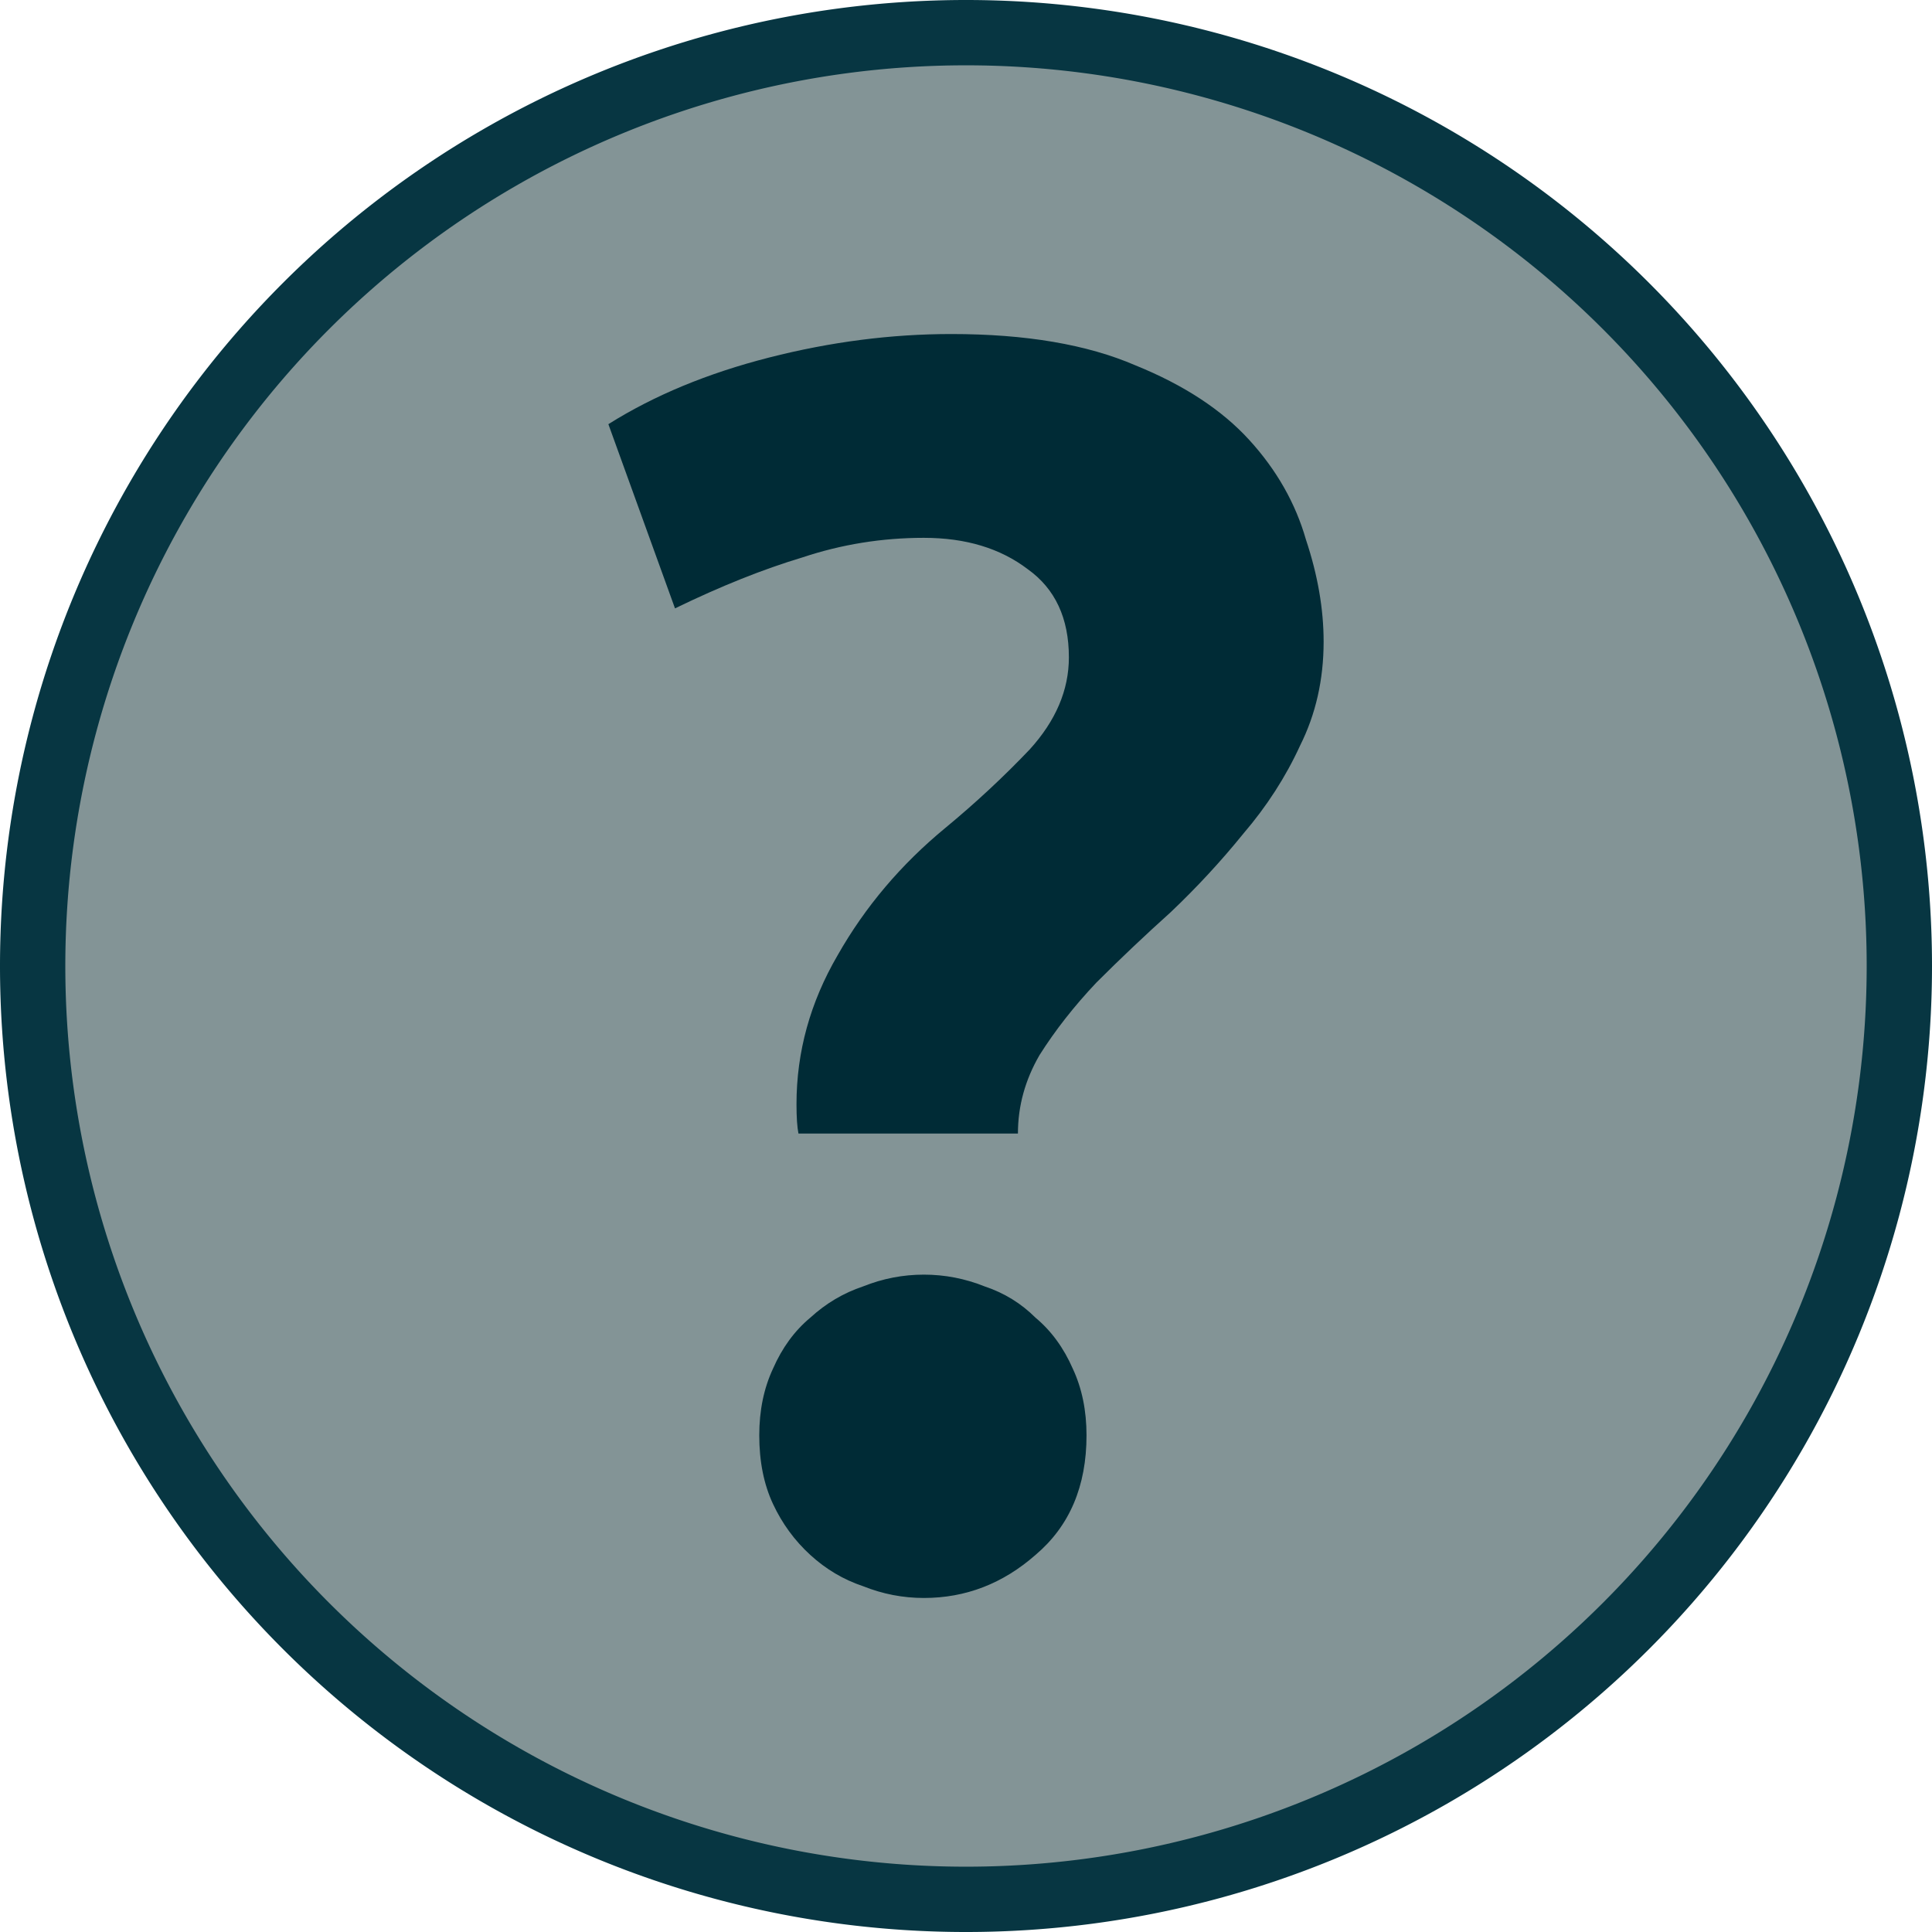 <?xml version="1.0" encoding="UTF-8" standalone="no"?>
<svg
   xmlns:dc="http://purl.org/dc/elements/1.1/"
   xmlns:cc="http://creativecommons.org/ns#"
   xmlns:rdf="http://www.w3.org/1999/02/22-rdf-syntax-ns#"
   xmlns:svg="http://www.w3.org/2000/svg"
   xmlns="http://www.w3.org/2000/svg"
   version="1.1"
   id="svg9992"
   viewBox="0 0 118.31 118.31"
   height="33.39mm"
   width="33.39mm">
  <defs
     id="defs9994" />
  <g
     transform="translate(-155.845,-558.207)"
     id="layer1">
    <path
       id="path10000"
       d="M 272.155,617.362 A 57.155,57.155 0 0 1 215,674.517 57.155,57.155 0 0 1 157.845,617.362 57.155,57.155 0 0 1 215,560.207 a 57.155,57.155 0 0 1 57.155,57.155 z"
       style="fill:#839496;fill-opacity:1;stroke:#073642;stroke-width:4;stroke-miterlimit:4;stroke-dasharray:none;stroke-opacity:1" />
    <g
       id="text11082"
       style="font-style:normal;font-weight:normal;font-size:40px;line-height:125%;font-family:sans-serif;letter-spacing:0px;word-spacing:0px;fill:#002b36;fill-opacity:1;stroke:none;stroke-width:1px;stroke-linecap:butt;stroke-linejoin:miter;stroke-opacity:1">
      <path
         id="path12"
         style="font-style:normal;font-variant:normal;font-weight:bold;font-stretch:normal;font-size:120px;font-family:'ubuntu mono';-inkscape-font-specification:'ubuntu mono Bold';fill:#002b36;fill-opacity:1"
         d="m 204.74,627.622 q -0.12,-0.6 -0.12,-1.8 0,-4.8 2.52,-9.12 2.52,-4.44 6.6,-7.8 2.76,-2.28 5.16,-4.8 2.4,-2.64 2.4,-5.64 0,-3.6 -2.52,-5.4 -2.52,-1.92 -6.36,-1.92 -3.84,0 -7.44,1.2 -3.6,1.08 -7.8,3.12 l -4.08,-11.28 q 4.2,-2.64 9.84,-4.08 5.64,-1.44 11.16,-1.44 6.84,0 11.28,1.92 4.44,1.8 6.96,4.56 2.52,2.76 3.48,6.12 1.08,3.24 1.08,6.24 0,3.48 -1.44,6.36 -1.32,2.88 -3.48,5.4 -2.04,2.52 -4.44,4.8 -2.4,2.16 -4.56,4.32 -2.04,2.16 -3.48,4.44 -1.32,2.28 -1.32,4.8 l -13.44,0 z m 17.64,18.48 q 0,4.68 -3.12,7.32 -3,2.64 -6.84,2.64 -1.92,0 -3.72,-0.72 -1.8,-0.6 -3.24,-1.92 -1.44,-1.32 -2.28,-3.12 -0.84,-1.8 -0.84,-4.2 0,-2.28 0.84,-4.08 0.84,-1.92 2.28,-3.12 1.44,-1.32 3.24,-1.92 1.8,-0.72 3.72,-0.72 1.92,0 3.72,0.72 1.8,0.6 3.12,1.92 1.44,1.2 2.28,3.12 0.84,1.8 0.84,4.08 z" />
    </g>
  </g>
</svg>
